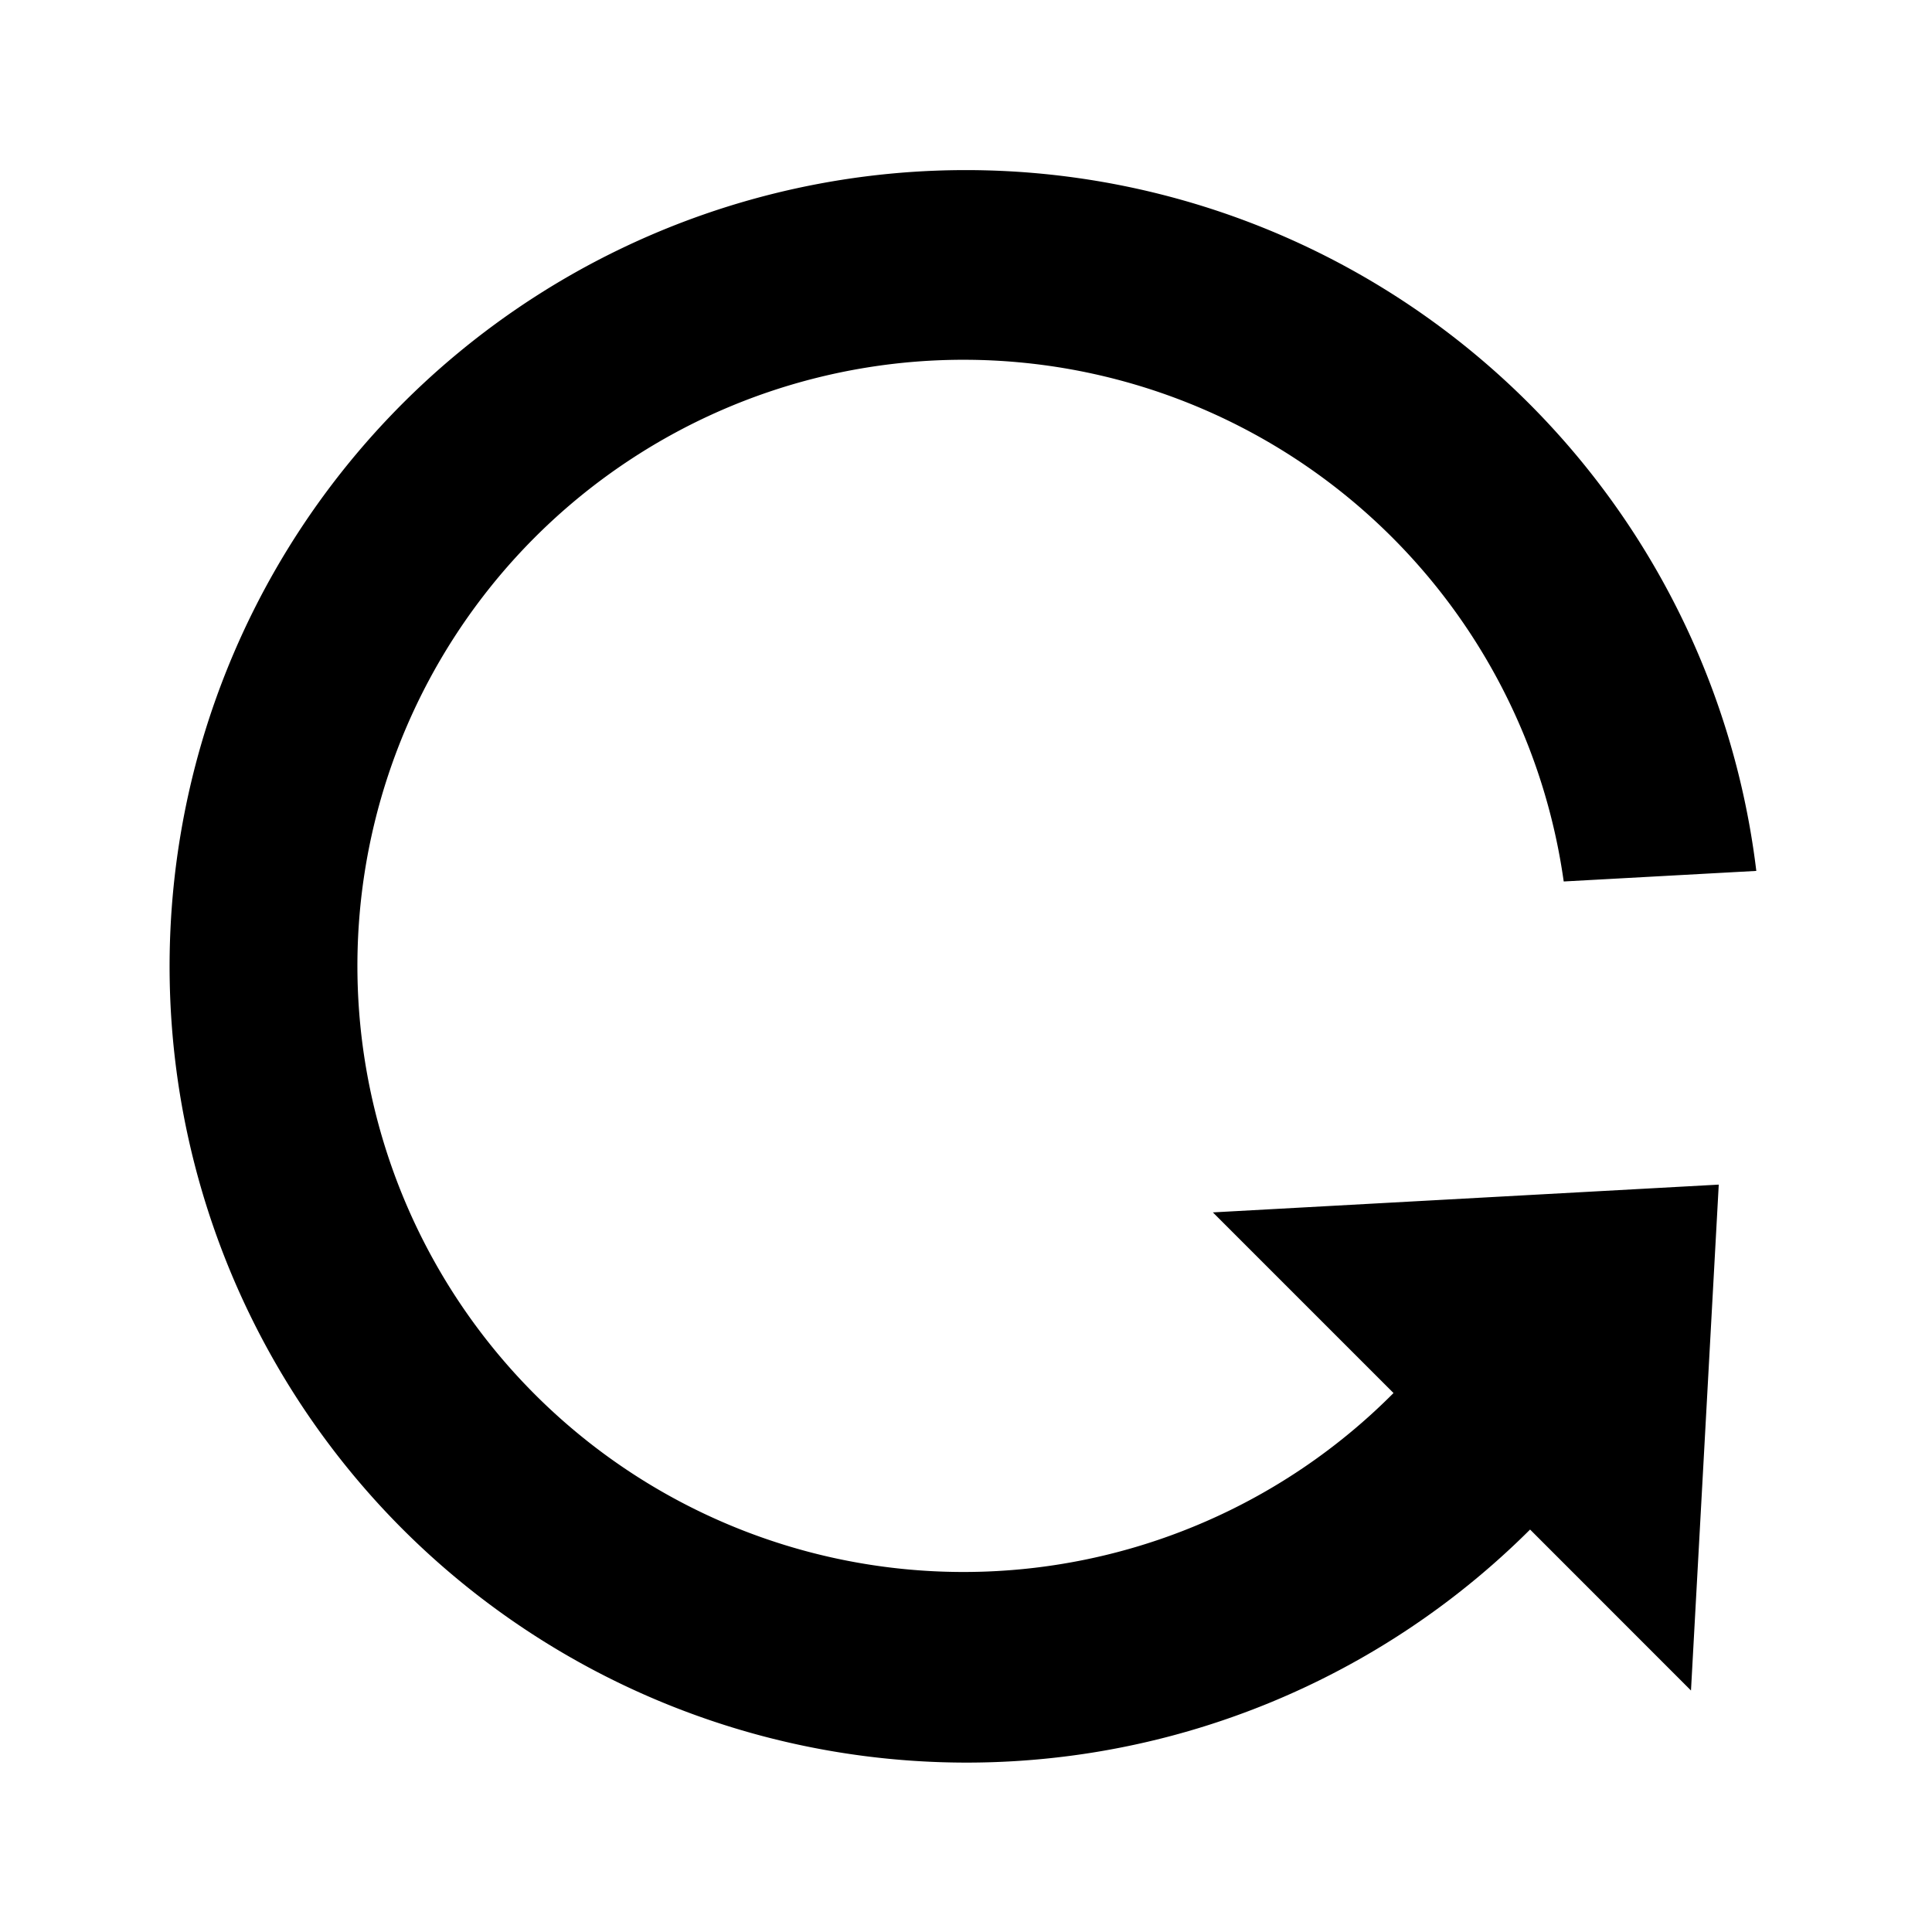 <svg xmlns="http://www.w3.org/2000/svg" viewBox="0 0 32 32">
  <title>ccw-alt</title>
  <path d="M6.675,25.334a13.215,13.215,0,0,0,18.668,0L28.008,28l0.46-8.379-8.379.46,2.992,2.992A10.039,10.039,0,1,1,25.9,14.6l3.19-.175A13.188,13.188,0,1,0,6.675,25.334Z"/>
</svg>
